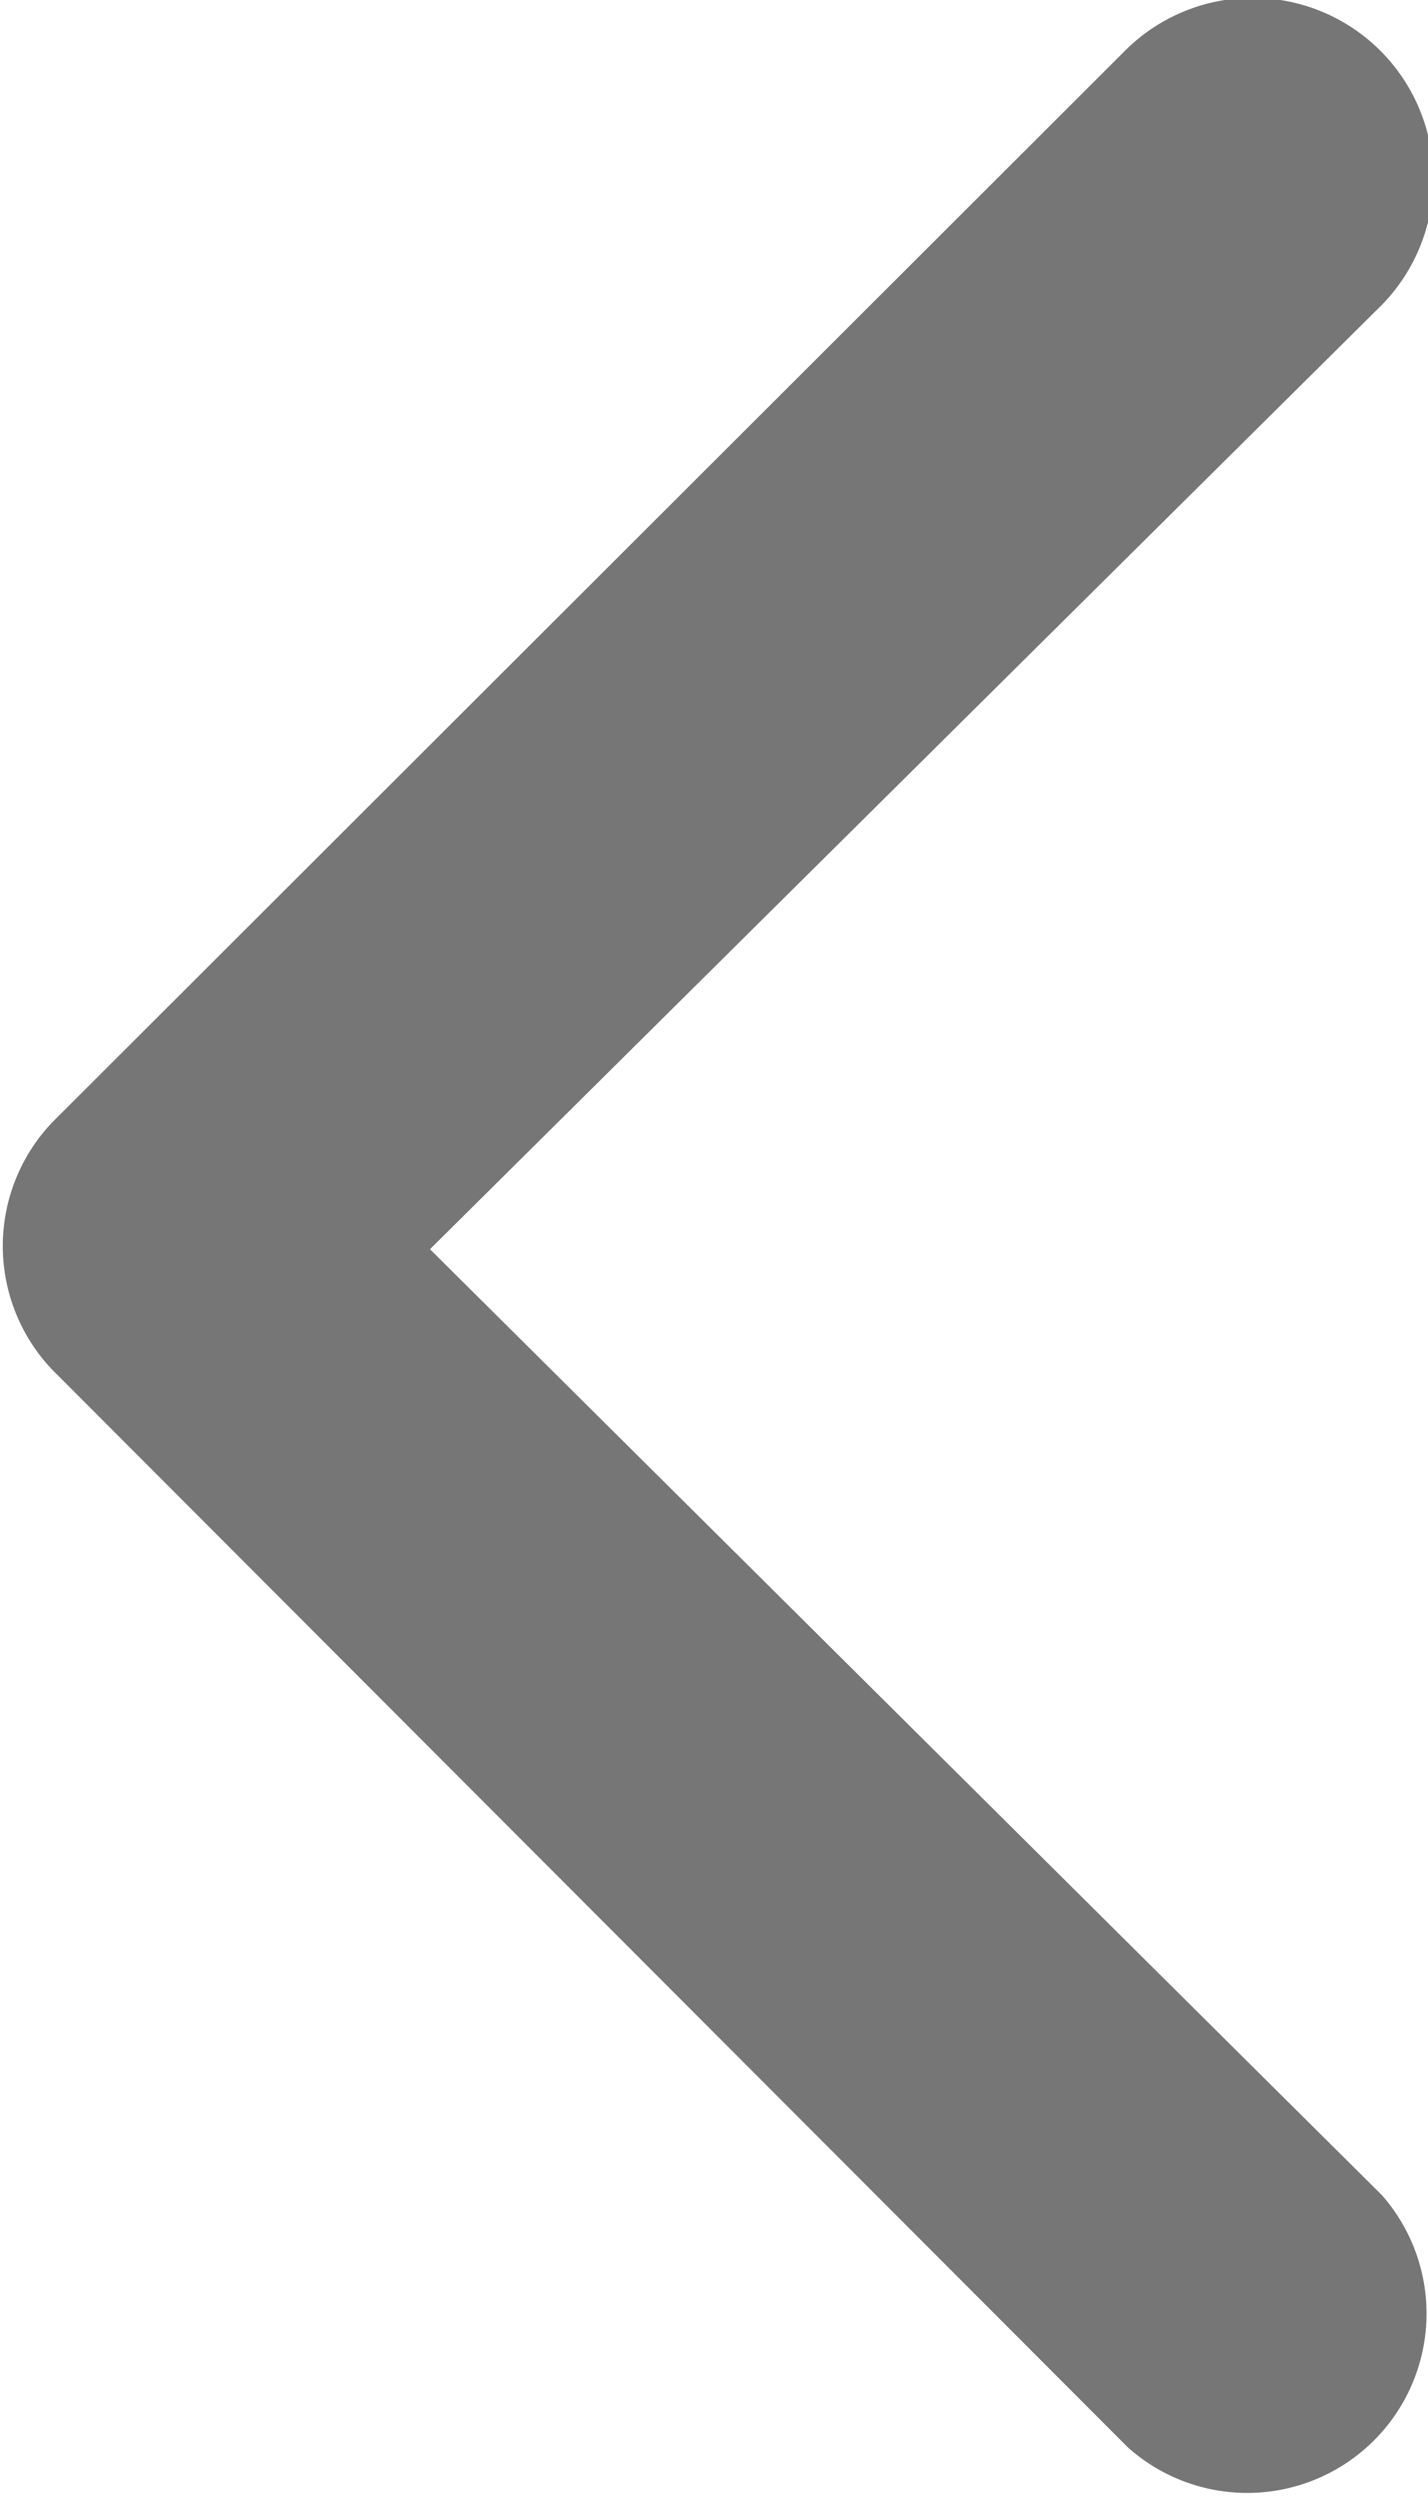 <svg xmlns="http://www.w3.org/2000/svg" viewBox="0 0 9 15.75"><defs><style>.cls-1{fill:#767676;}</style></defs><g id="Layer_2" data-name="Layer 2"><g id="Layer_1-2" data-name="Layer 1"><path class="cls-1" d="M2.71,7.87l6-5.95A1.12,1.12,0,0,0,7.08.33L.33,7.07a1.13,1.13,0,0,0,0,1.56l6.78,6.79a1.13,1.13,0,0,0,1.6-1.59Z"/></g></g></svg>